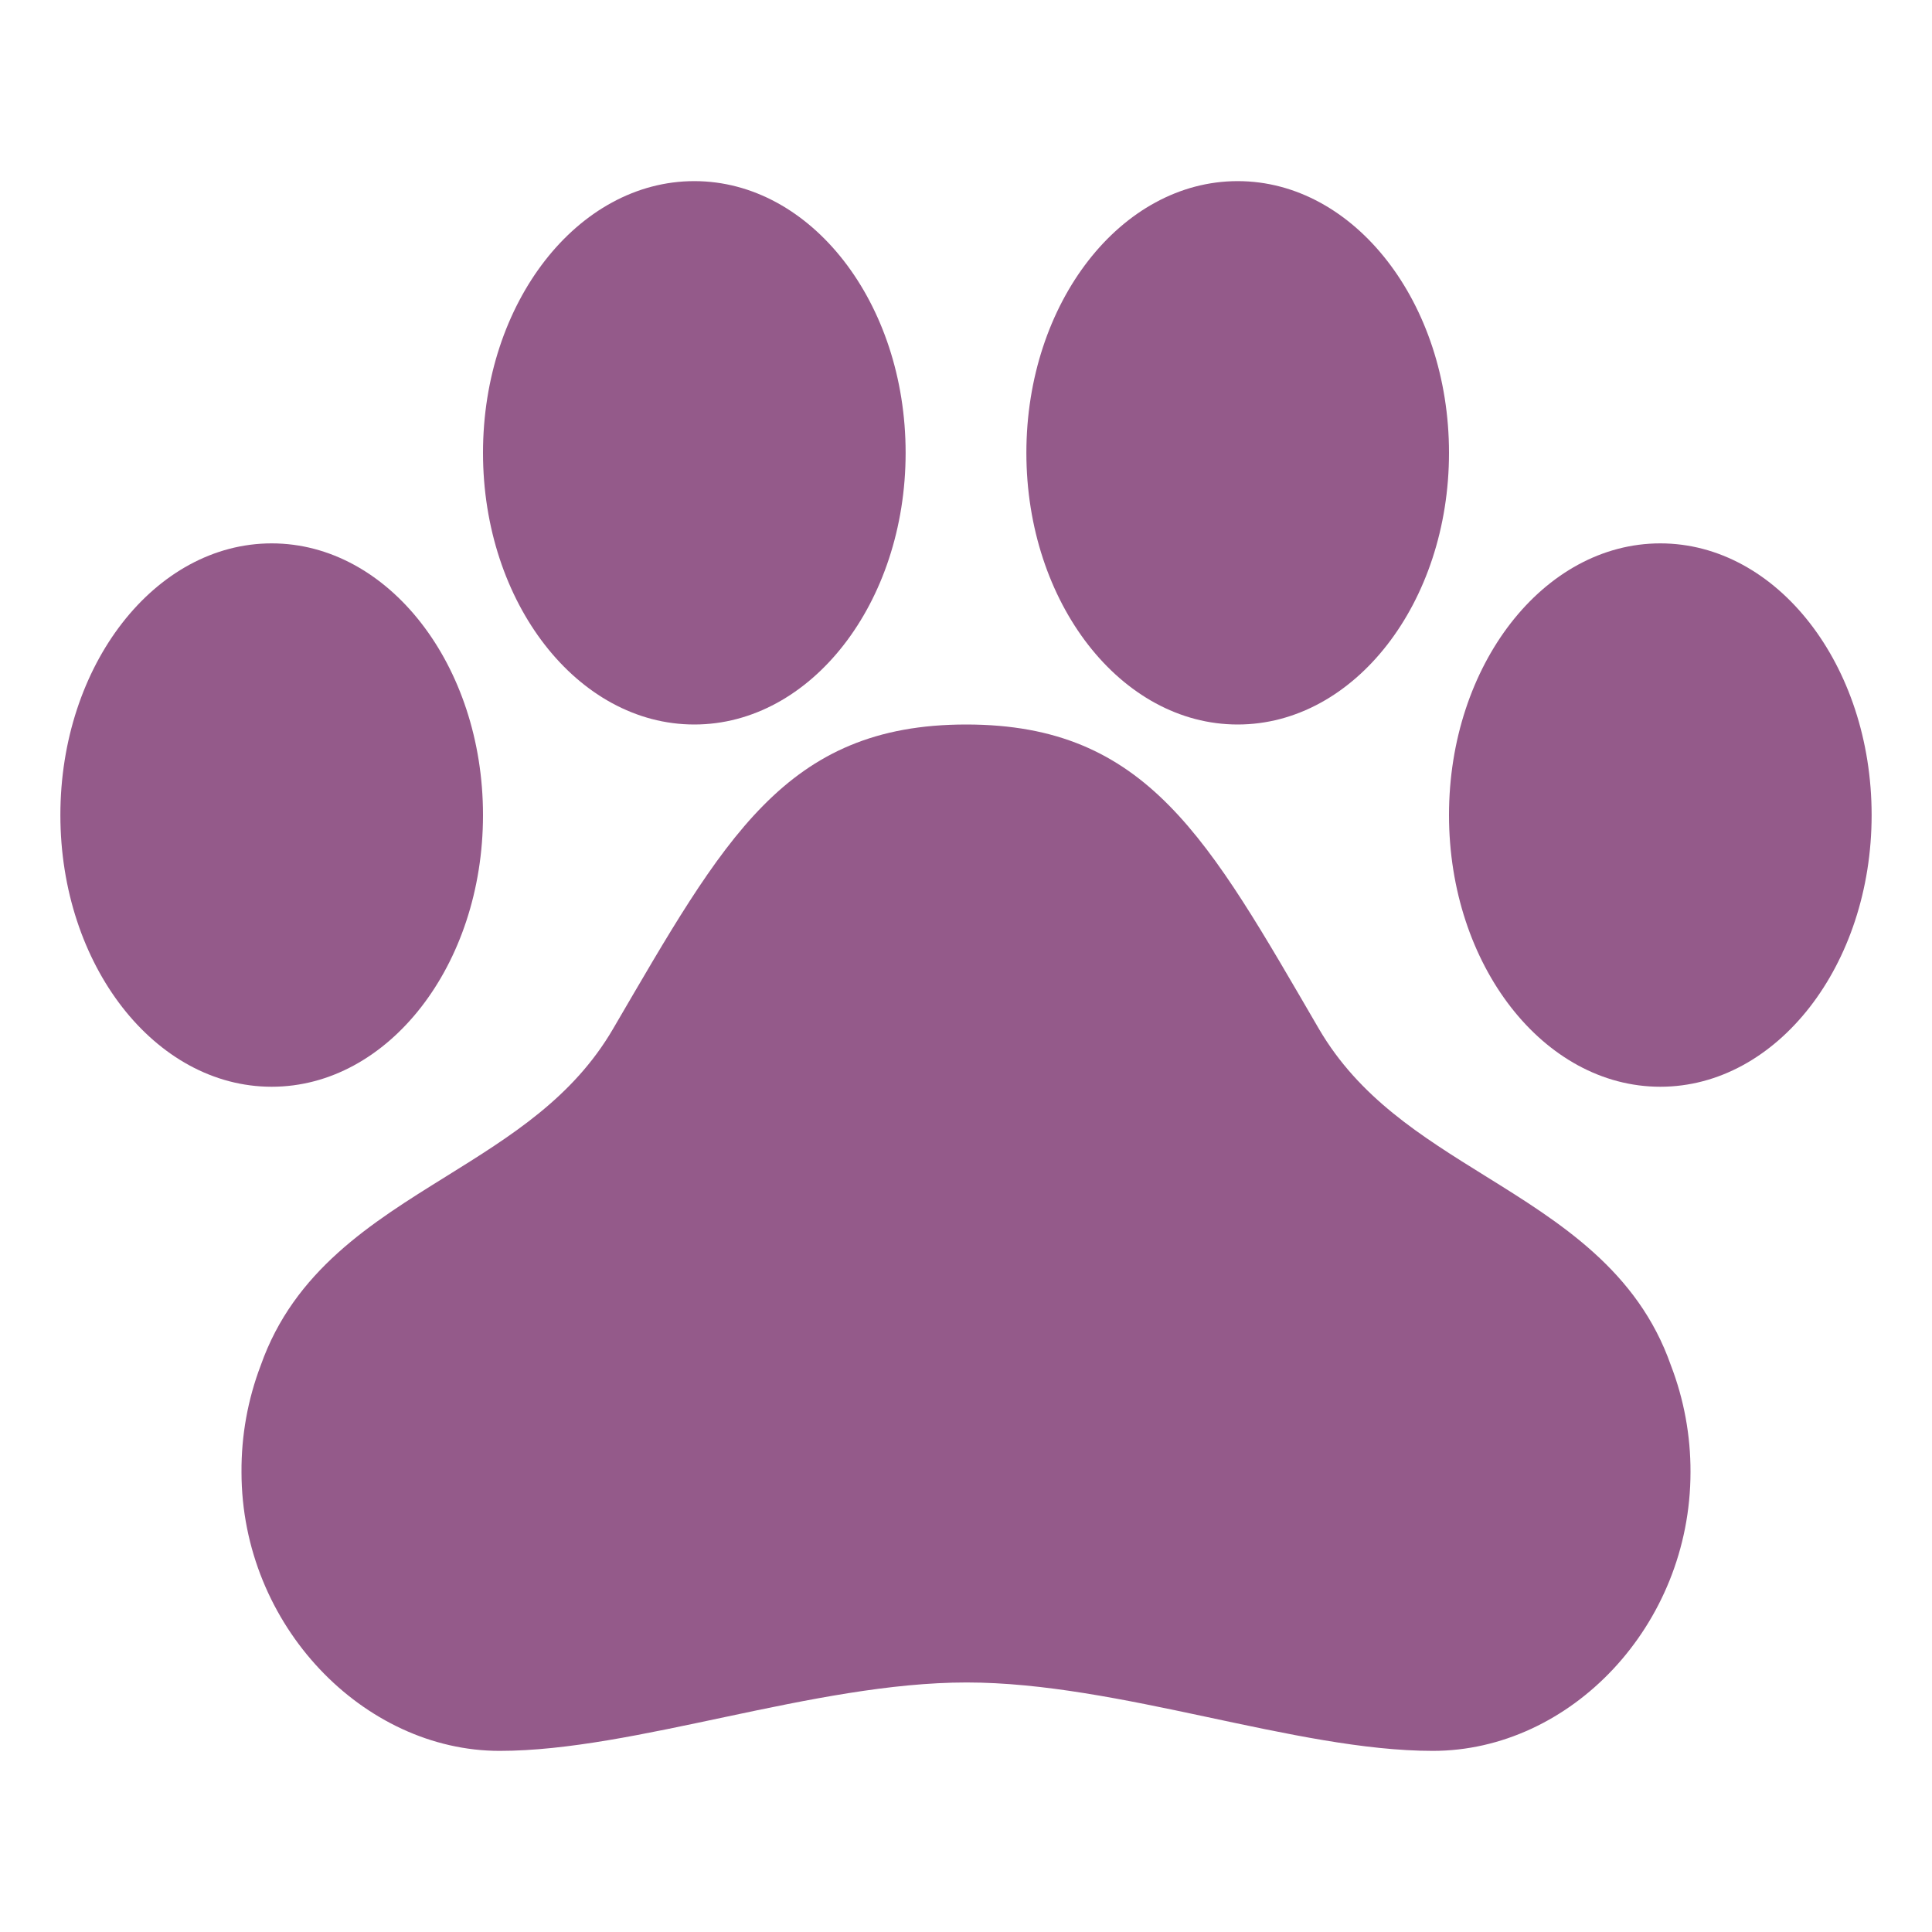 <svg width="32" height="32" viewBox="0 0 32 32" fill="none" xmlns="http://www.w3.org/2000/svg">
<path d="M27.675 22.614C27.125 21.045 25.843 20.25 24.606 19.481C23.529 18.812 22.512 18.179 21.847 17.044C20.014 13.898 19.007 12 16.004 12C13.001 12 11.991 13.899 10.153 17.043C9.488 18.181 8.466 18.815 7.388 19.486C6.15 20.255 4.871 21.048 4.319 22.614C4.104 23.178 3.996 23.778 4 24.382C4 26.928 6.028 29 8.275 29C10.522 29 13.482 27.867 16.01 27.867C18.538 27.867 21.457 29 23.732 29C26.007 29 28 26.928 28 24.382C28.002 23.777 27.892 23.178 27.675 22.614Z" fill="#945A8A"/>
<path d="M4.5 18C6.433 18 8 15.985 8 13.5C8 11.015 6.433 9 4.5 9C2.567 9 1 11.015 1 13.5C1 15.985 2.567 18 4.5 18Z" fill="#945A8A"/>
<path d="M11.5 12C13.433 12 15 9.985 15 7.5C15 5.015 13.433 3 11.5 3C9.567 3 8 5.015 8 7.5C8 9.985 9.567 12 11.5 12Z" fill="#945A8A"/>
<path d="M20.5 12C22.433 12 24 9.985 24 7.5C24 5.015 22.433 3 20.5 3C18.567 3 17 5.015 17 7.5C17 9.985 18.567 12 20.5 12Z" fill="#945A8A"/>
<path d="M27.5 18C29.433 18 31 15.985 31 13.5C31 11.015 29.433 9 27.5 9C25.567 9 24 11.015 24 13.5C24 15.985 25.567 18 27.5 18Z" fill="#945A8A"/>
</svg>
